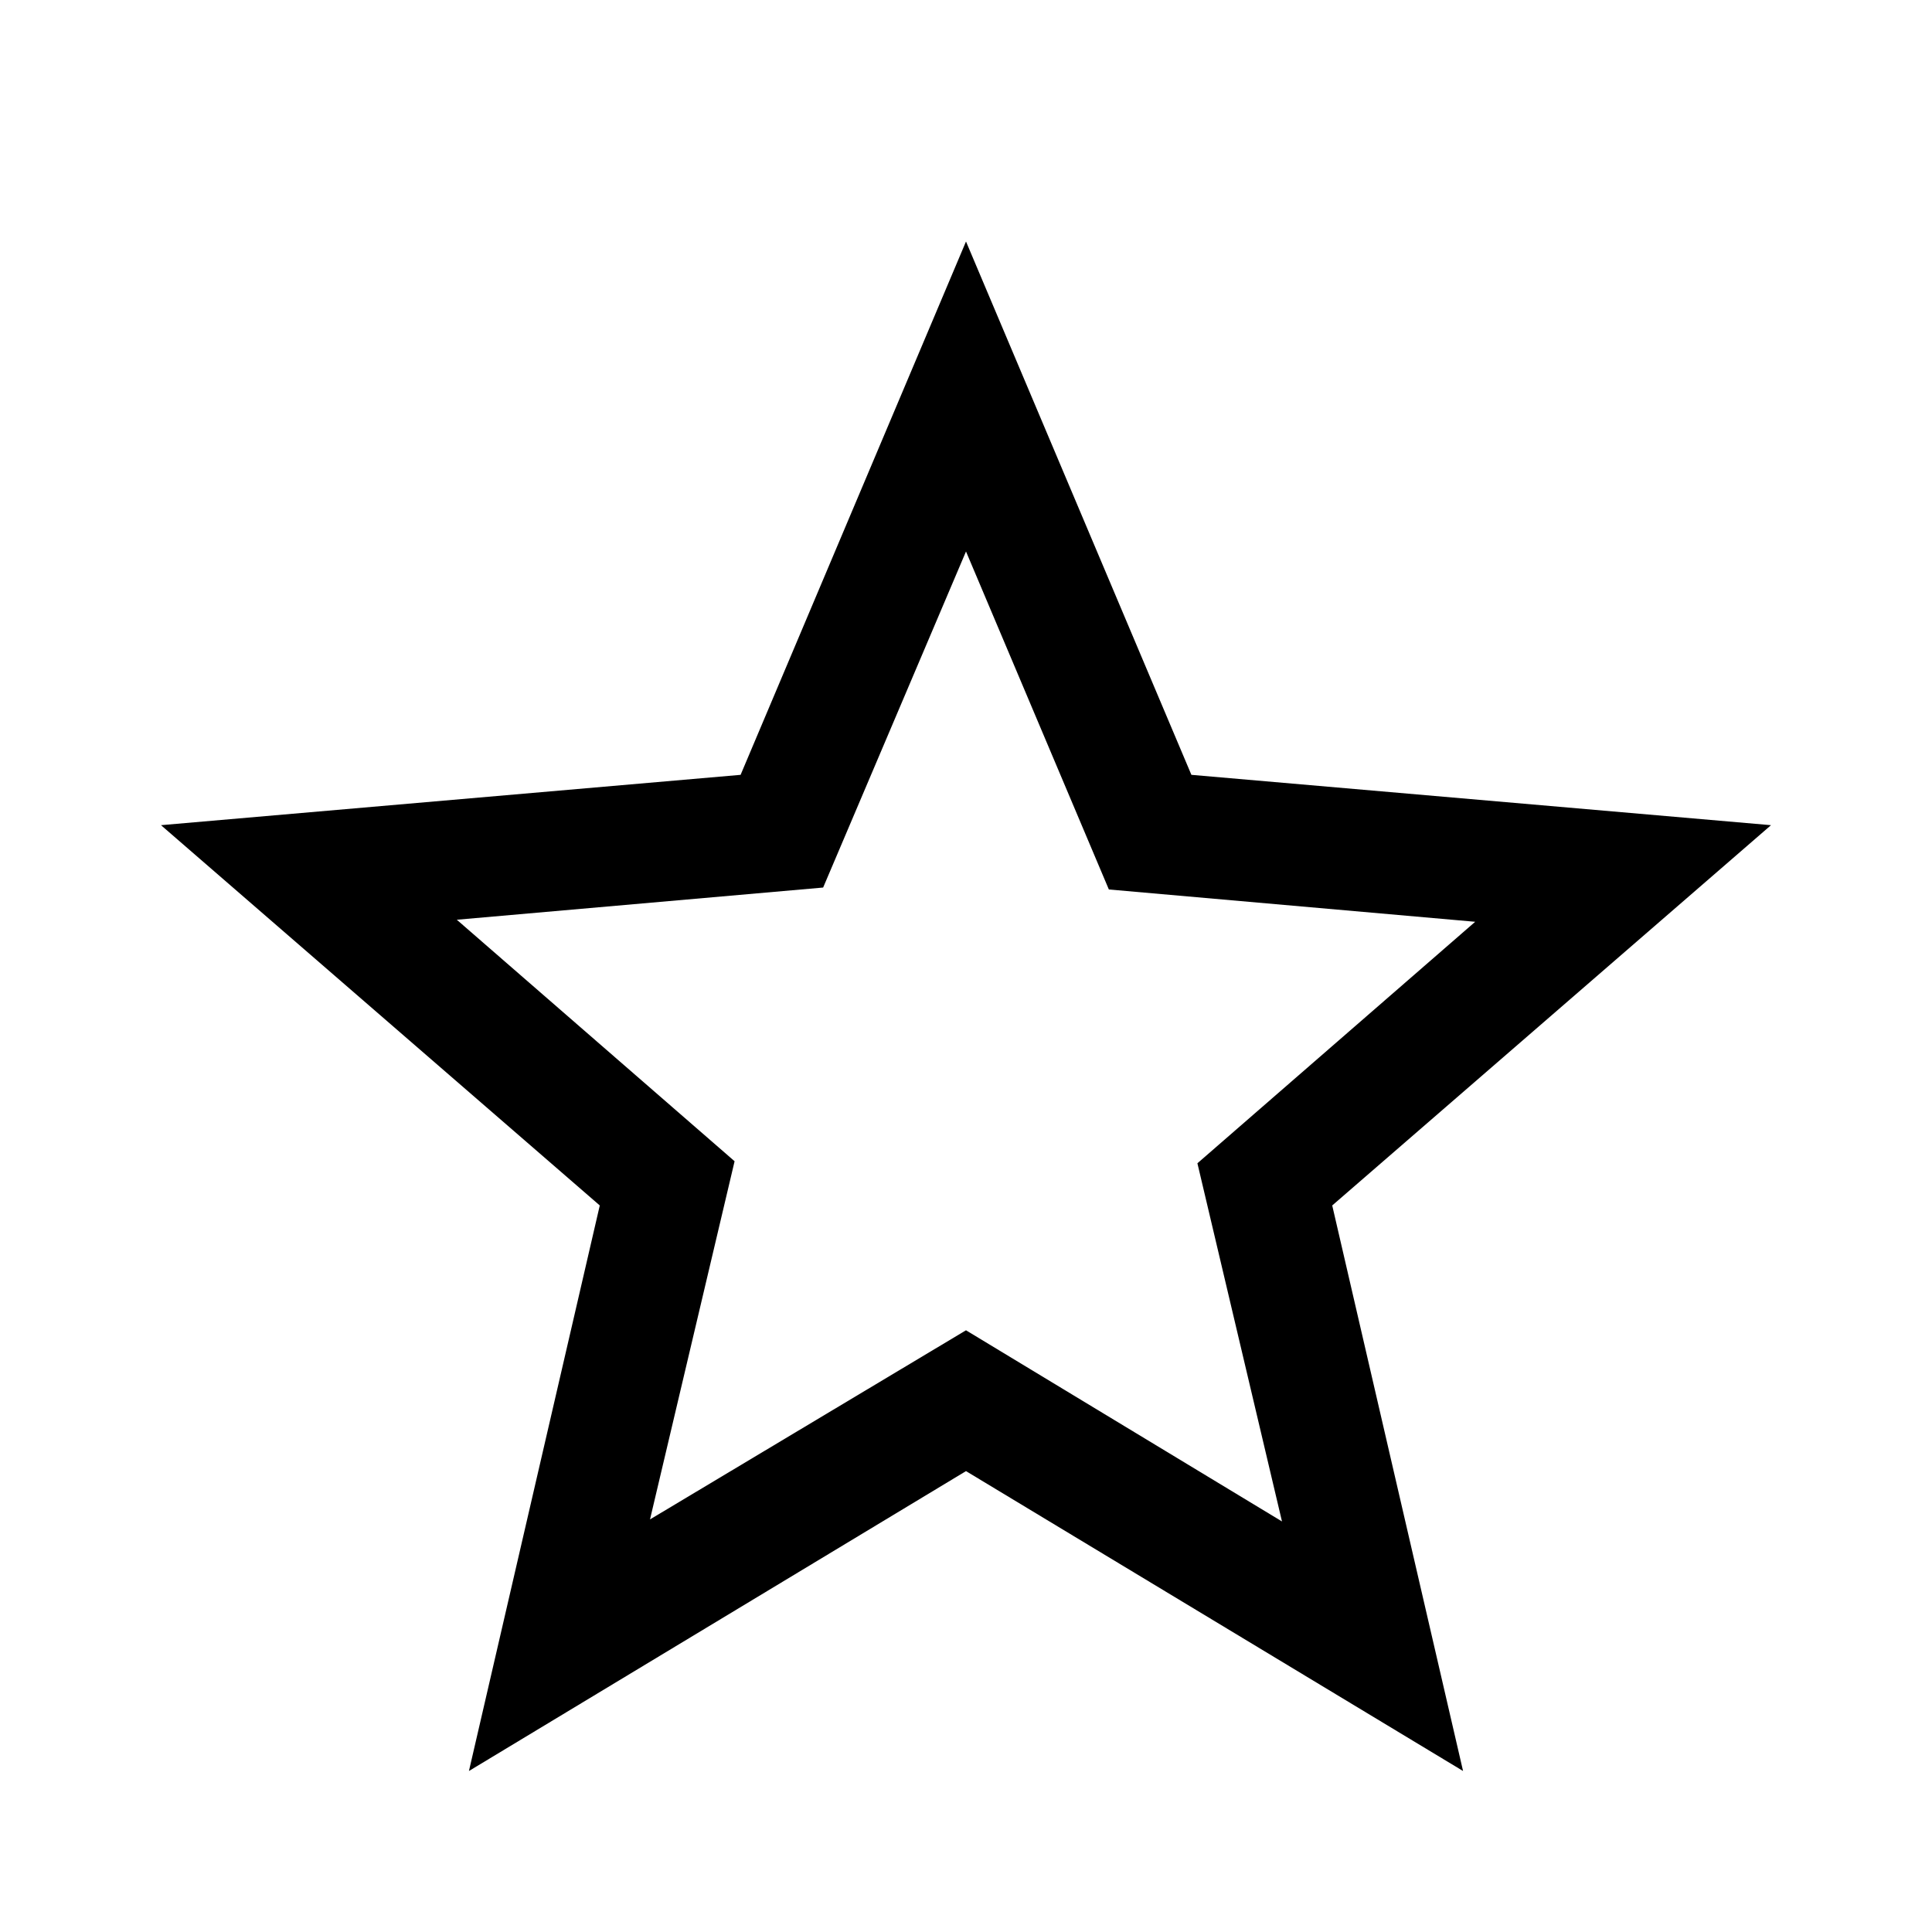 <svg width="18" height="18" viewBox="0 0 18 18" fill="none" xmlns="http://www.w3.org/2000/svg">
<g id="Icon / Bestseller">
<path id="Vector" d="M6.056 14.156L9 12.394L11.944 14.175L11.156 10.838L13.744 8.588L10.331 8.287L9 5.138L7.669 8.269L4.256 8.569L6.844 10.819L6.056 14.156ZM4.369 16.5L5.588 11.231L1.5 7.688L6.9 7.219L9 2.25L11.1 7.219L16.5 7.688L12.412 11.231L13.631 16.5L9 13.706L4.369 16.5Z" fill="black"/>
</g>
</svg>
